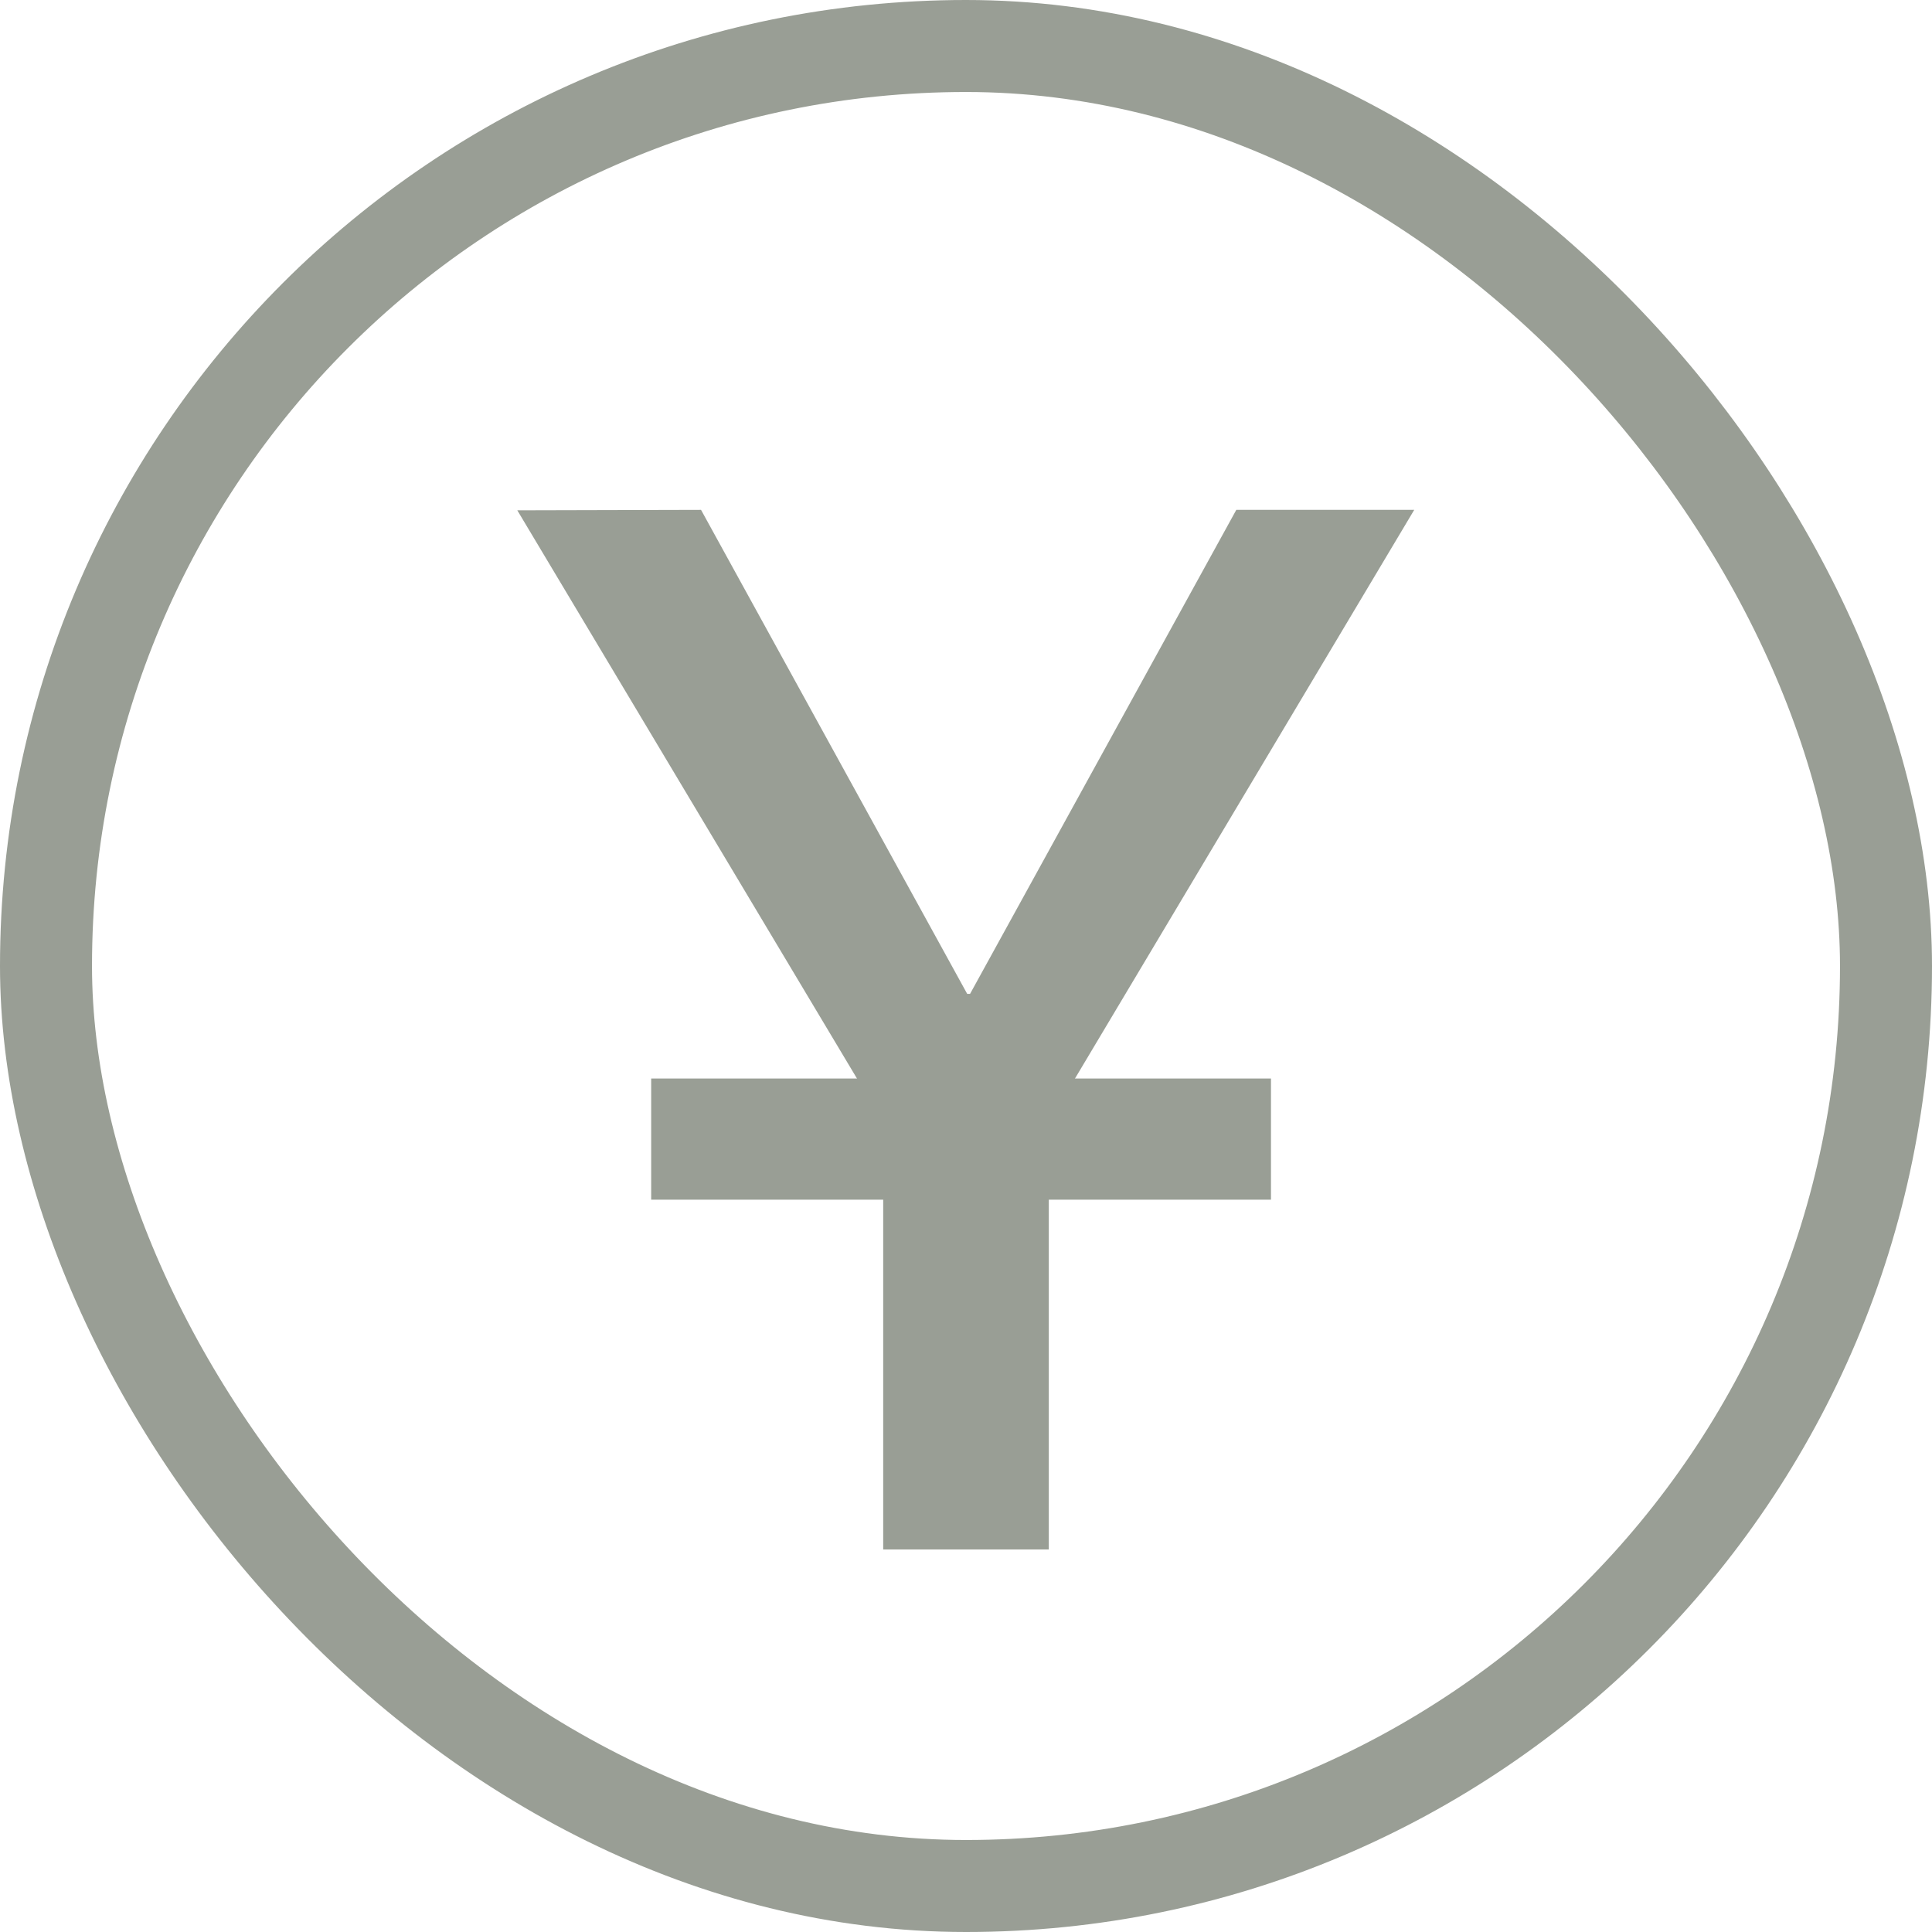<svg xmlns="http://www.w3.org/2000/svg" width="21" height="21" viewBox="0 0 21 21">
    <g id="Group_22" data-name="Group 22" transform="translate(-339.5 -204.5)">
        <rect id="Rectangle_31" data-name="Rectangle 31" width="20" height="20" rx="10" transform="translate(340 205)" fill="none" stroke="#999e95" stroke-miterlimit="10" stroke-width="1"/>
        <g id="Group_21" data-name="Group 21">
            <g id="Group_20" data-name="Group 20">
                <path id="Path_7" data-name="Path 7" d="M347.12,210.042l2.893,5.261h.031l2.894-5.261h1.934L350.9,216.7v4.642H349.1V216.7l-3.977-6.653Z" fill="#999e95"/>
            </g>
            <rect id="Rectangle_32" data-name="Rectangle 32" width="6.737" height="1.317" transform="translate(346.578 216.223)" fill="#999e95"/>
        </g>
    </g>
</svg>
